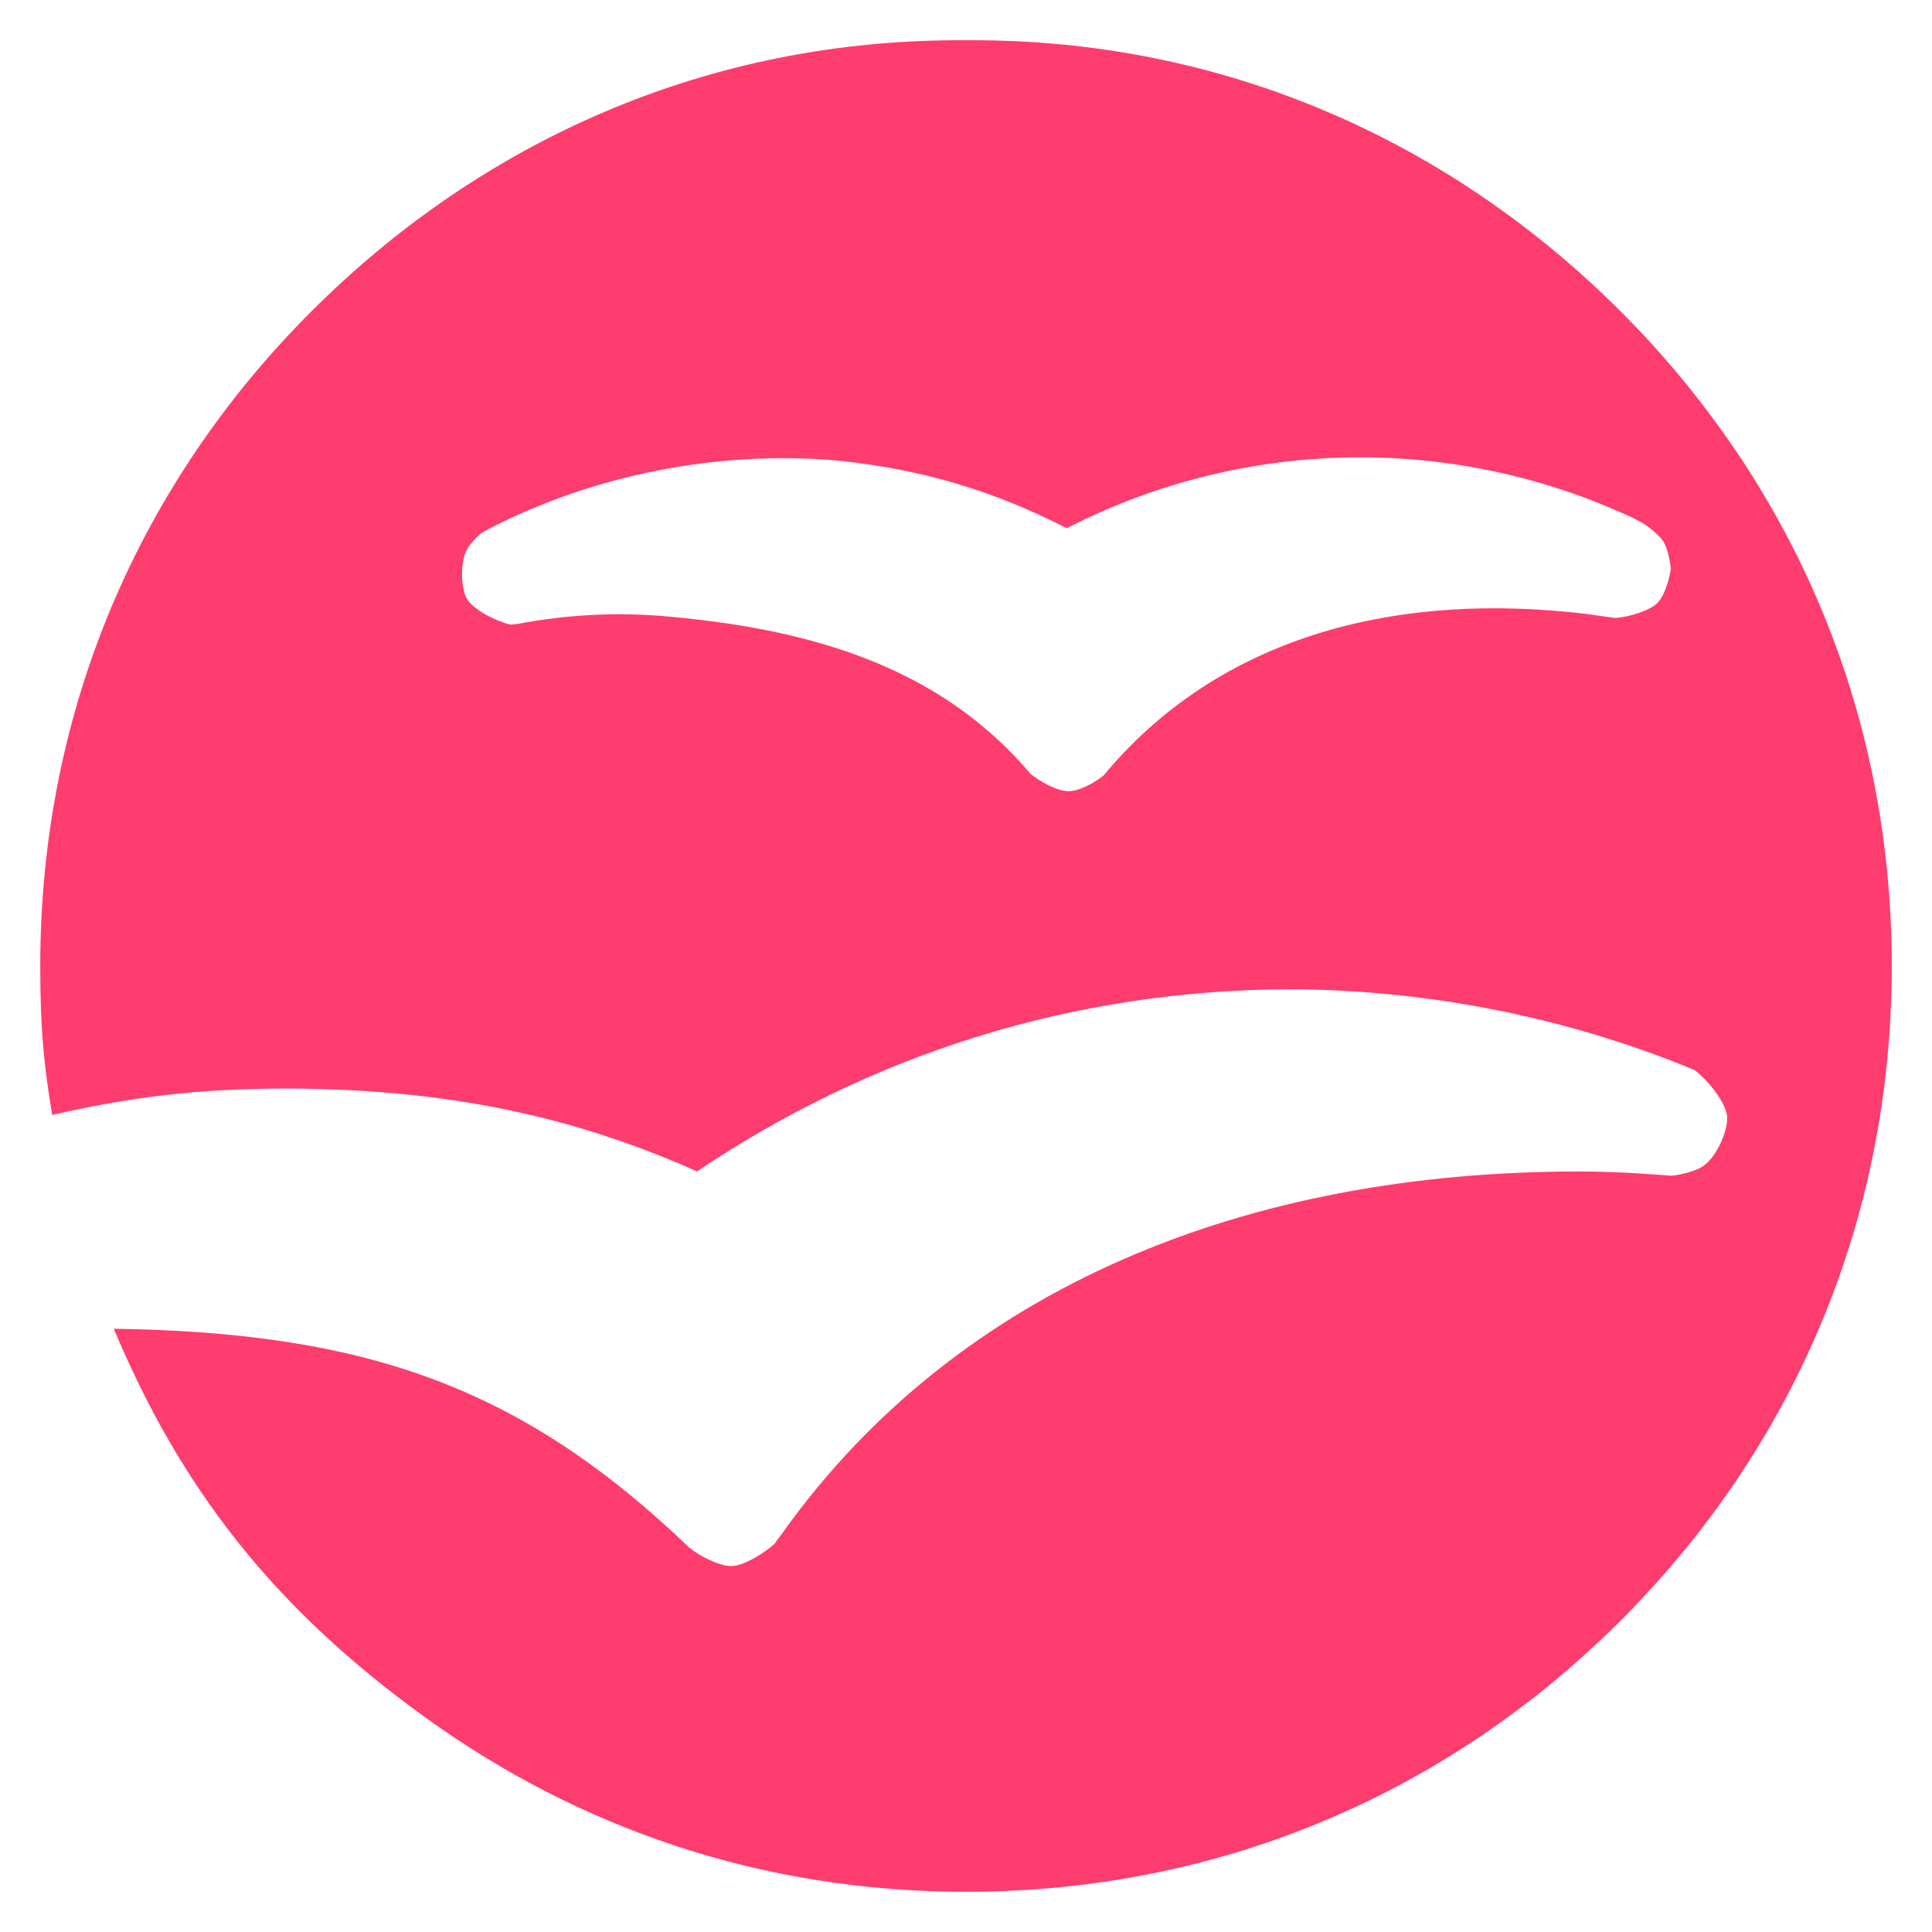 <svg height="800" viewBox="0 0 24 24" width="800" xmlns="http://www.w3.org/2000/svg"><path fill="rgb(255, 60, 110)" d="m12 .5c3.212-.022 6.023 1.26 8.132 3.368 2.108 2.109 3.368 4.92 3.368 8.132 0 3.211-1.26 6.023-3.368 8.132-2.109 2.108-4.921 3.368-8.134 3.368-2.533 0-4.8-.785-6.713-2.164-1.912-1.379-3.049-2.872-3.872-4.83 3.153.046 5.077.732 7.15 2.72.134.109.381.232.529.228.149-.004.4-.158.528-.275l.11-.15c2.185-3.051 5.764-4.476 9.877-4.476.29 0 .57.01.858.031l.301.021c.111-.01.294-.055.387-.116.174-.118.313-.443.302-.616-.012-.174-.233-.449-.404-.58l-.031-.013c-1.525-.628-3.247-.986-5.001-.991-2.695.008-5.204.81-7.36 2.263-1.621-.723-3.205-1.024-5.096-1.03-1.151.001-1.962.113-2.915.328-.099-.603-.148-1.034-.148-1.85 0-3.212 1.259-6.024 3.368-8.132 2.108-2.108 4.919-3.39 8.131-3.368zm8.07 7.177c.172-.014.437-.094.527-.195.088-.098.142-.301.158-.415-.009-.1-.041-.257-.089-.335-.048-.079-.181-.186-.266-.238-.064-.035-.08-.041-.108-.057-2.286-1.069-4.883-.984-7.04.125-.857-.439-1.745-.729-2.852-.841-1.471-.13-3.018.173-4.33.85l-.051.029-.043.024-.019.018c-.044.04-.116.116-.147.166-.097.16-.087.491-.013.625s.349.278.535.324l.01.002.08-.007c.628-.12 1.277-.153 1.913-.09 1.871.17 3.39.681 4.467 1.951.095.08.325.219.477.215.147-.003.347-.124.433-.198 1.367-1.646 3.455-2.264 5.807-2.024.128.012.248.027.374.047.038.005.119.018.177.024z"/></svg>